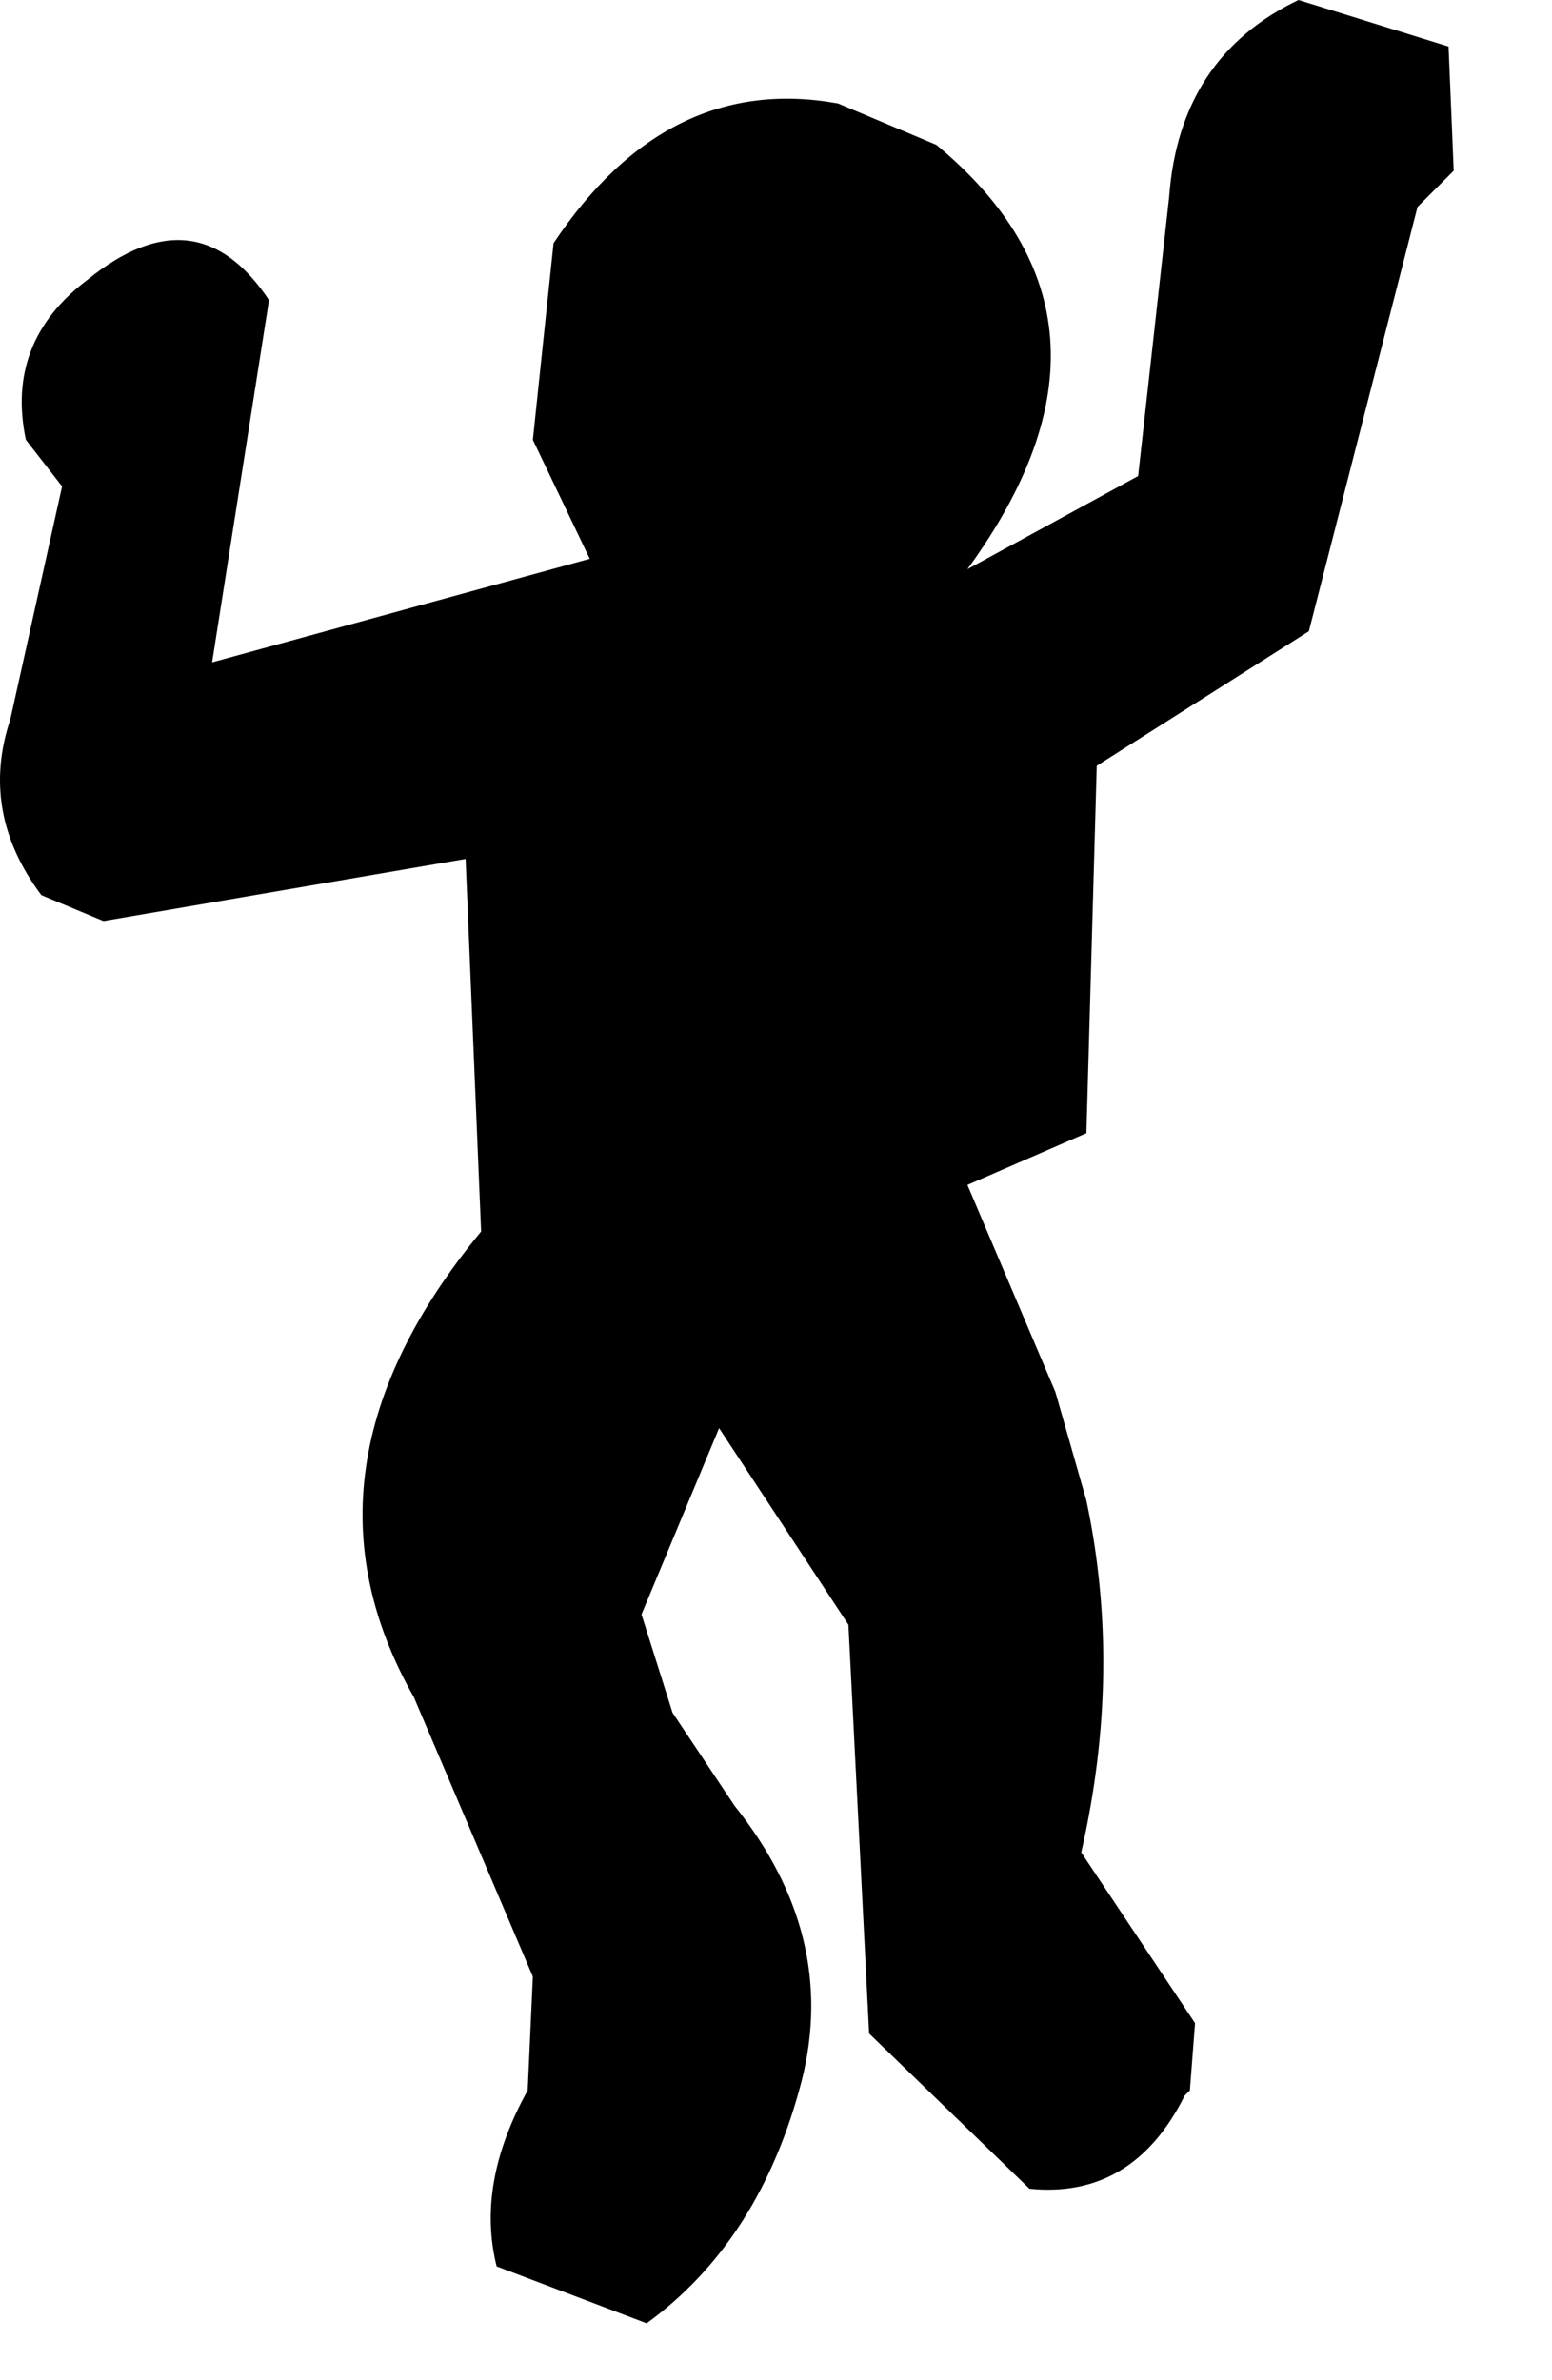 <?xml version="1.0" encoding="utf-8"?>
<svg version="1.1" id="Layer_1"
xmlns="http://www.w3.org/2000/svg"
xmlns:xlink="http://www.w3.org/1999/xlink"
width="15px" height="23px"
xml:space="preserve">
<g id="878" transform="matrix(1, 0, 0, 1, 0.05, -3.2)">
<path style="fill:#000000;fill-opacity:1" d="M12.5,3.2L13.95 3.65L14 4.85L13.65 5.2L12.6 9.3L10.55 10.6L10.45 14.15L9.3 14.65L10.15 16.65L10.45 17.7Q10.8 19.35 10.4 21.1L11.5 22.75L11.45 23.4L11.4 23.45Q10.9 24.45 9.9 24.35L8.35 22.85L8.15 18.9L6.9 17L6.15 18.8L6.45 19.75L7.05 20.65Q8.05 21.9 7.7 23.3Q7.3 24.85 6.2 25.65L4.75 25.1Q4.55 24.3 5.05 23.4L5.1 22.3L3.95 19.6Q2.7 17.4 4.6 15.1L4.45 11.5L0.95 12.1L0.35 11.85Q-0.25 11.05 0.05 10.15L0.55 7.9L0.2 7.45Q0 6.5 0.8 5.9Q1.85 5.05 2.55 6.1L2 9.6L5.65 8.6L5.1 7.45L5.3 5.55Q6.4 3.9 8.05 4.2L9 4.6Q11.05 6.3 9.3 8.7L10.95 7.8L11.25 5.1Q11.35 3.75 12.5 3.2" />
</g>
</svg>
